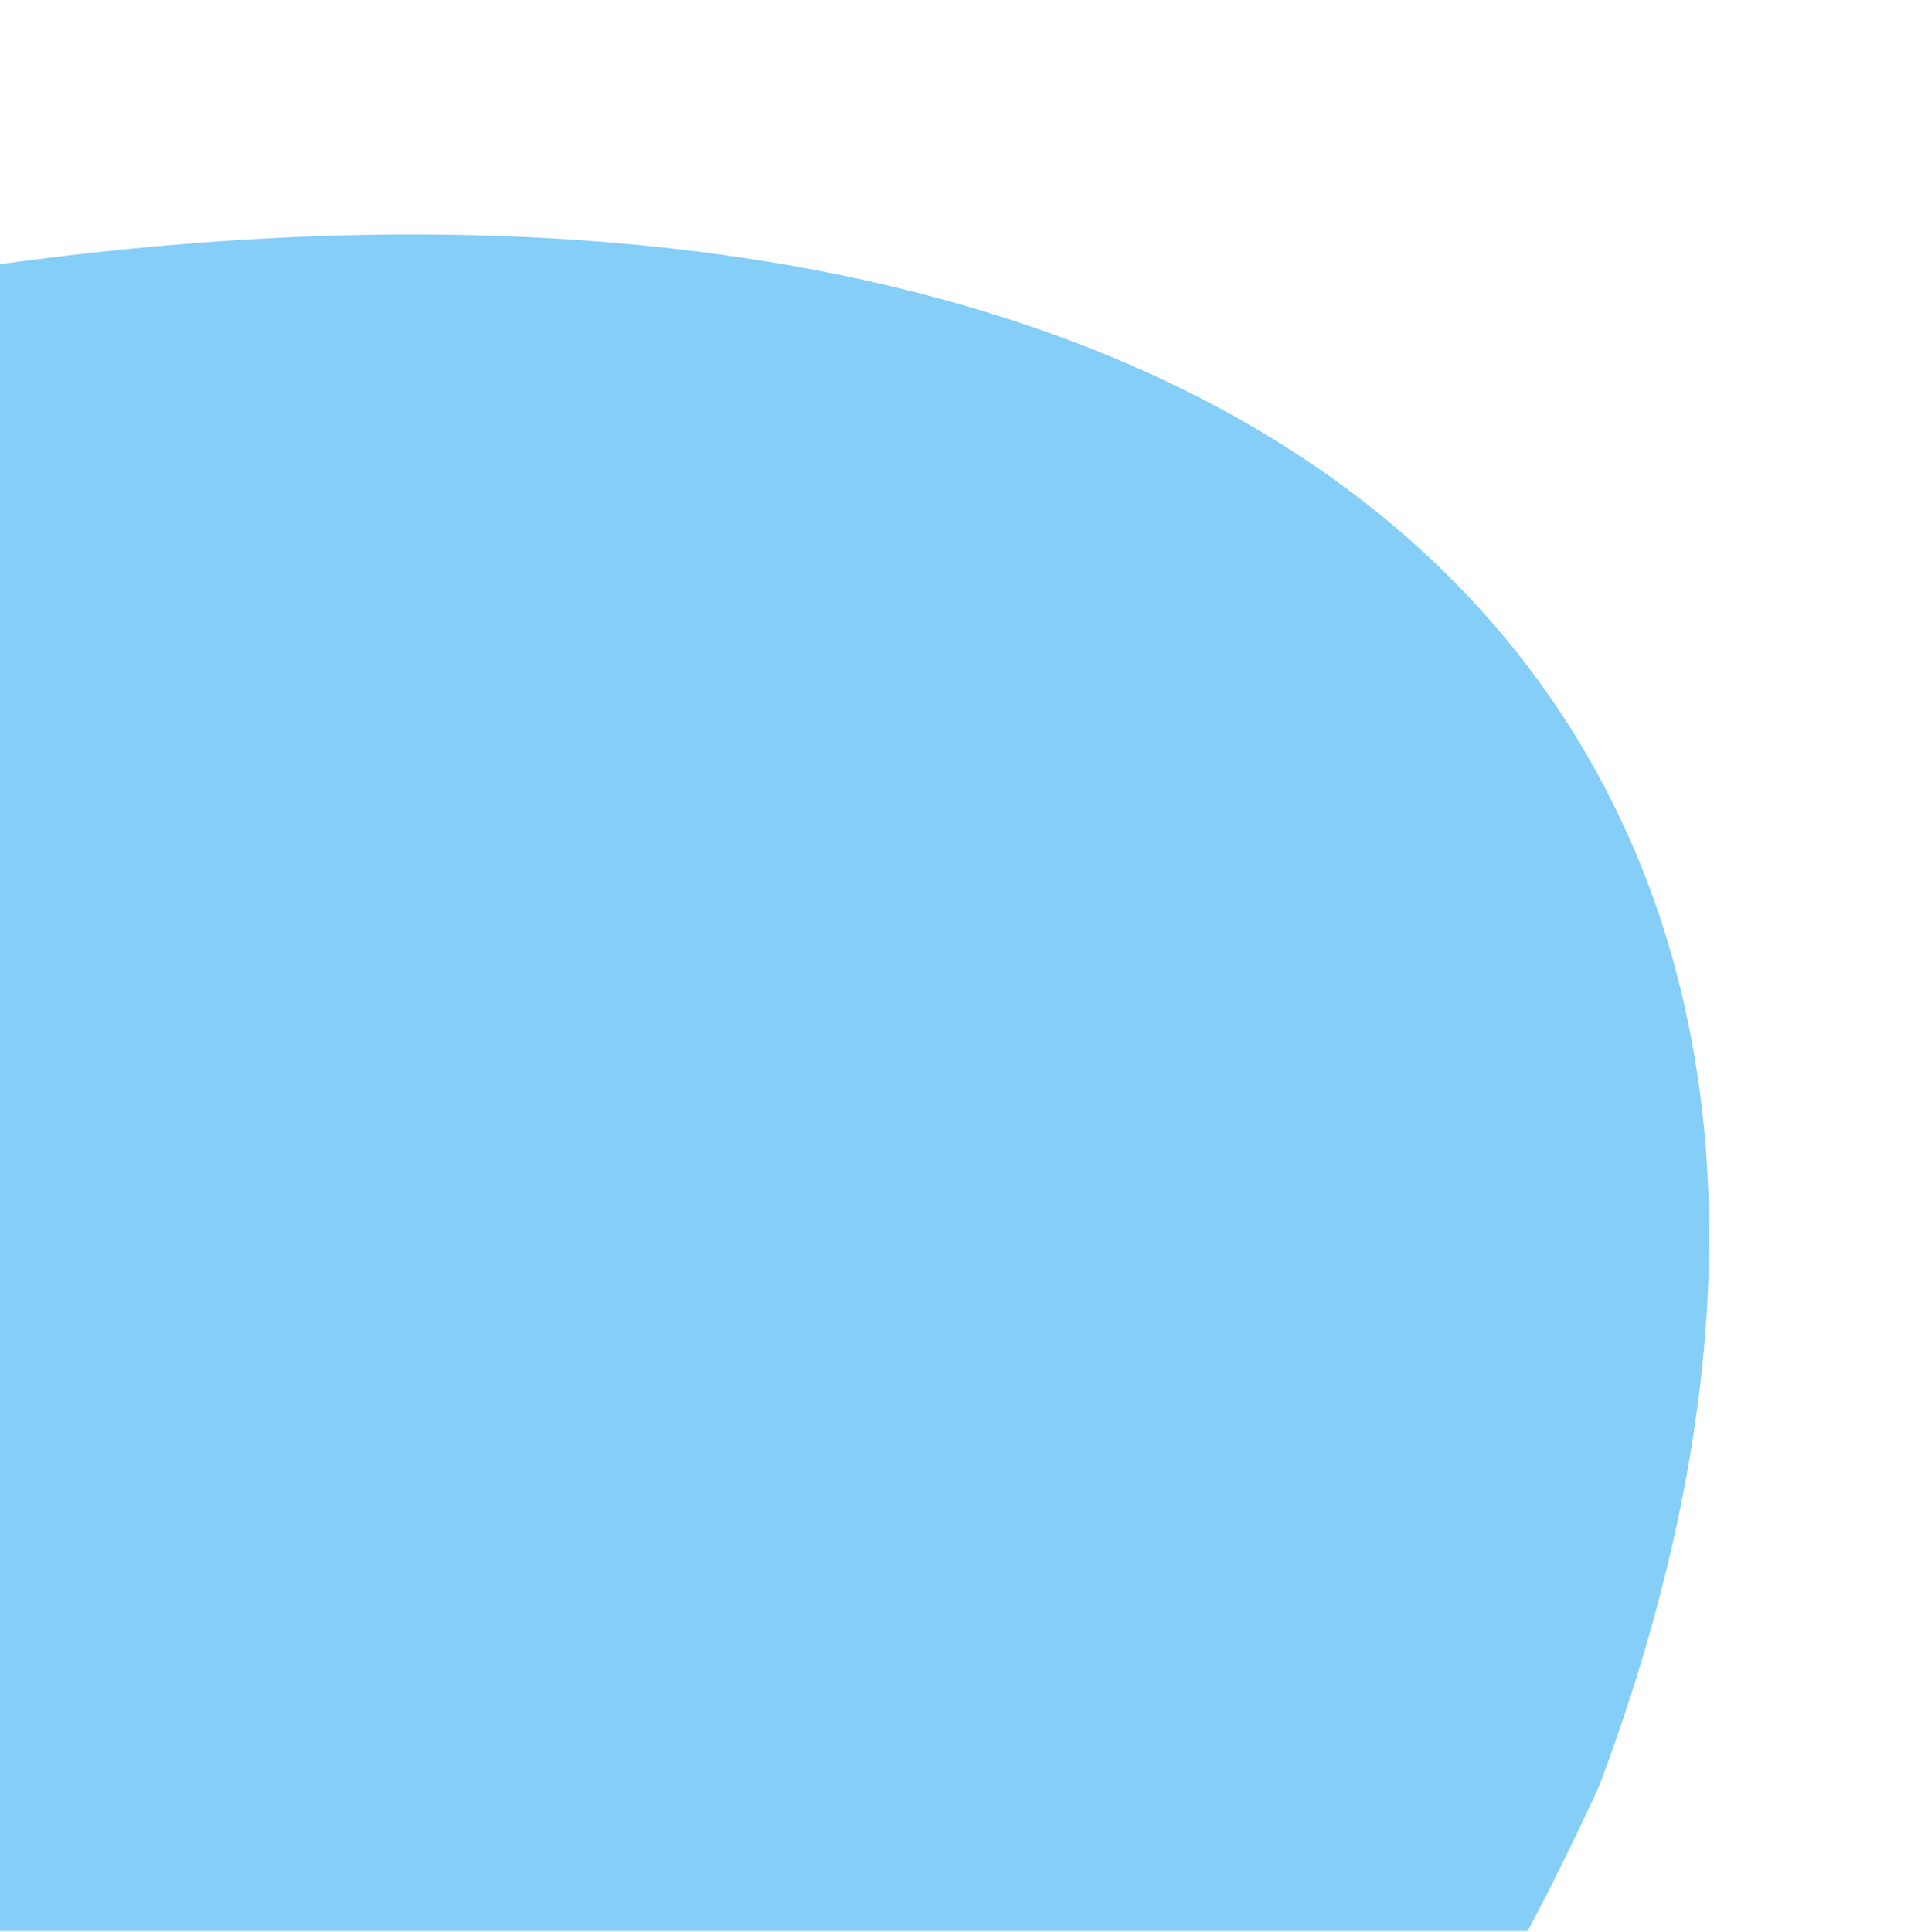 <svg width="376" height="380" viewBox="0 0 376 380" fill="none" xmlns="http://www.w3.org/2000/svg">
<mask id="mask0_206_1925" style="mask-type:alpha" maskUnits="userSpaceOnUse" x="-40" y="0" width="416" height="380">
<rect x="-40" width="416" height="380" fill="#D9D9D9"/>
</mask>
<g mask="url(#mask0_206_1925)">
<path d="M-91.417 686.579C64.067 558.888 163.628 425.961 130.898 389.893C98.353 353.711 -53.896 428.007 -209.38 555.698C-298.967 629.236 -369.959 704.718 -407.791 762.064L-437.983 713.678L-469.782 662.716L-629.122 407.356C-565.693 333.27 -481.808 261.246 -382.828 199.485C-93.799 19.138 216.056 -5.759 309.501 143.999C344.515 200.112 344.071 272.726 314.751 351.089C266.746 456.448 179.047 557.18 60.198 631.339C-0.147 668.993 -63.013 696.461 -125.457 713.954C-114.118 705.09 -102.894 696.041 -91.417 686.579Z" fill="#84CEF8"/>
</g>
</svg>
